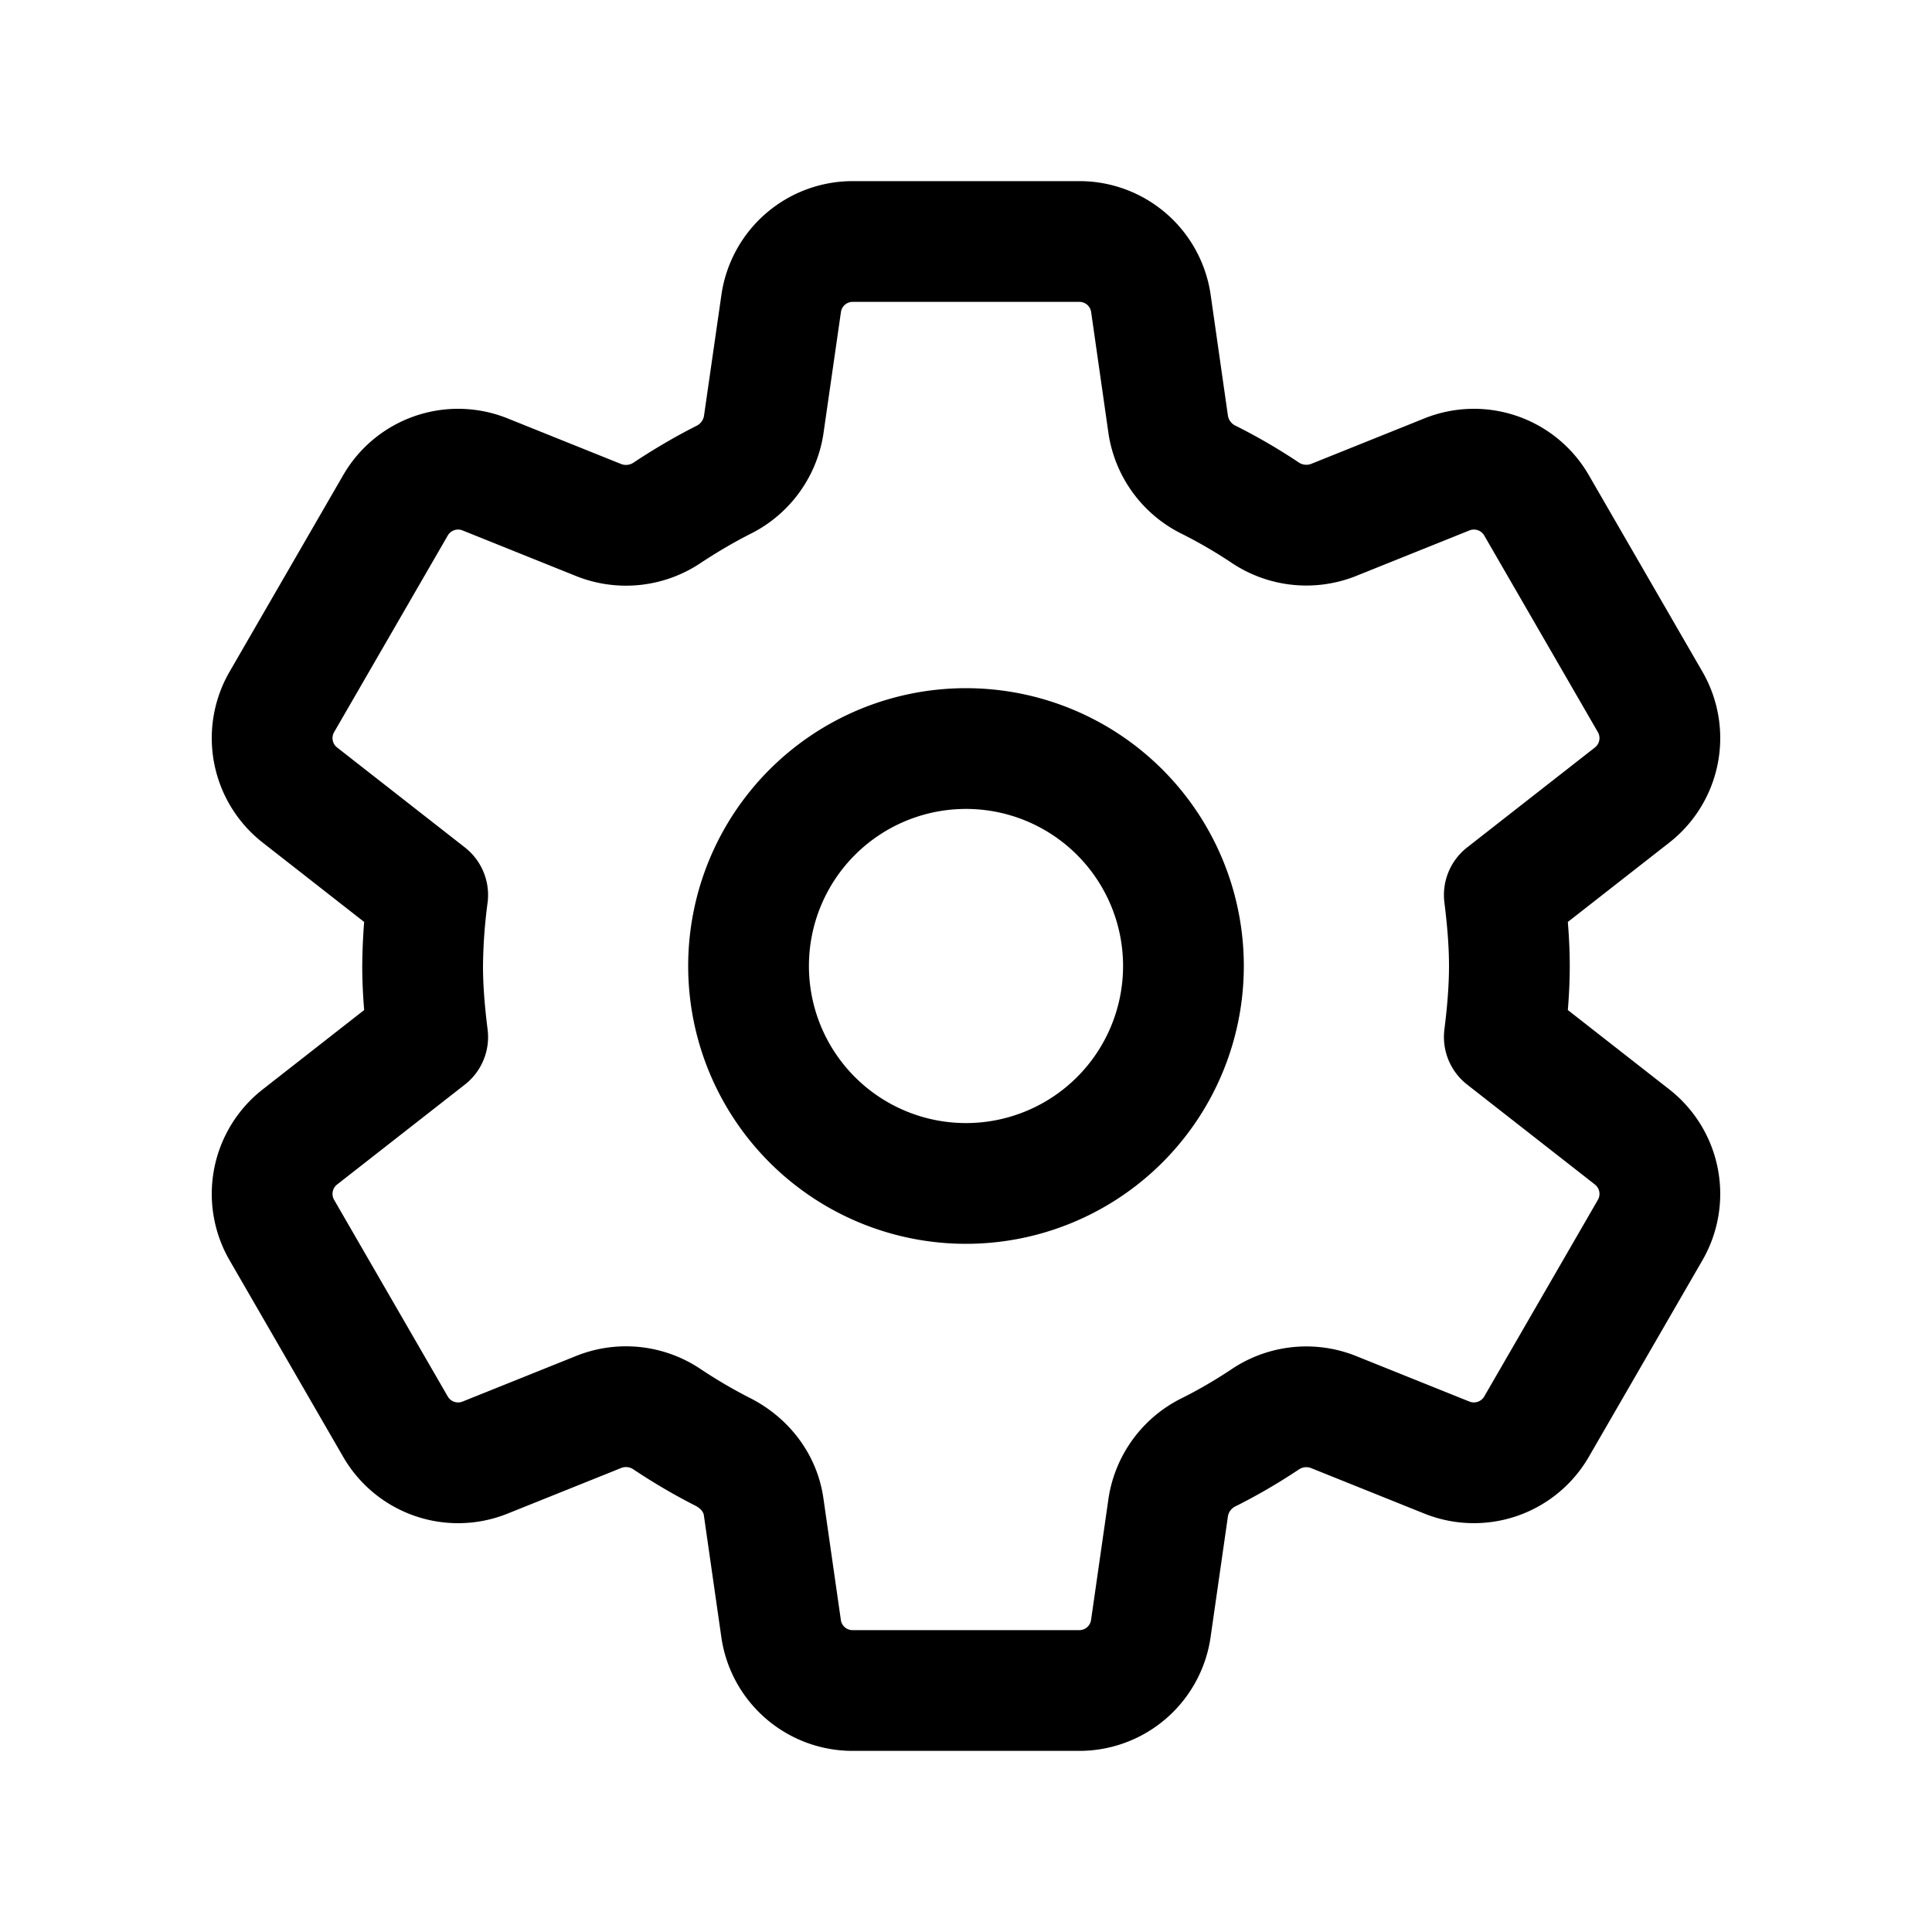<svg version="1.1" viewBox="0 0 24 24" xmlns="http://www.w3.org/2000/svg"><title>internet settings</title><g class="nc-icon-wrapper"><g fill="none"><path d="M0 0h24v24H0z"/><path stroke="currentColor" stroke-linecap="round" stroke-linejoin="round" stroke-width="1.5" d="M13.91 10.09a2.7 2.7 0 1 1-3.82 3.82 2.7 2.7 0 0 1 3.82-3.82"/><path stroke="currentColor" stroke-linecap="round" stroke-linejoin="round" stroke-width="1.5" d="M5.25 12c0 .297.027.594.063.882l-1.588 1.242a.898.898 0 0 0-.224 1.156l1.412 2.443a.898.898 0 0 0 1.112.384l1.422-.571a.912.912 0 0 1 .846.099c.22.146.448.28.684.4.27.137.466.382.509.682l.217 1.513c.063.442.442.77.888.77h2.817a.897.897 0 0 0 .888-.77l.217-1.512a.918.918 0 0 1 .512-.683c.235-.118.462-.251.681-.396a.915.915 0 0 1 .85-.102l1.419.57a.899.899 0 0 0 1.112-.384l1.412-2.443a.898.898 0 0 0-.224-1.156l-1.588-1.242c.036-.288.063-.585.063-.882 0-.297-.027-.594-.063-.882l1.588-1.242a.898.898 0 0 0 .224-1.156l-1.412-2.443a.898.898 0 0 0-1.112-.384l-1.419.57a.918.918 0 0 1-.85-.102 6.597 6.597 0 0 0-.681-.396.918.918 0 0 1-.512-.683l-.216-1.512a.897.897 0 0 0-.888-.77h-2.817a.897.897 0 0 0-.888.77l-.218 1.514a.92.92 0 0 1-.509.682c-.236.12-.464.255-.684.4a.917.917 0 0 1-.847.098l-1.421-.571a.898.898 0 0 0-1.112.384L3.501 8.72a.898.898 0 0 0 .224 1.156l1.588 1.242A7.138 7.138 0 0 0 5.25 12z"/></g></g></svg>